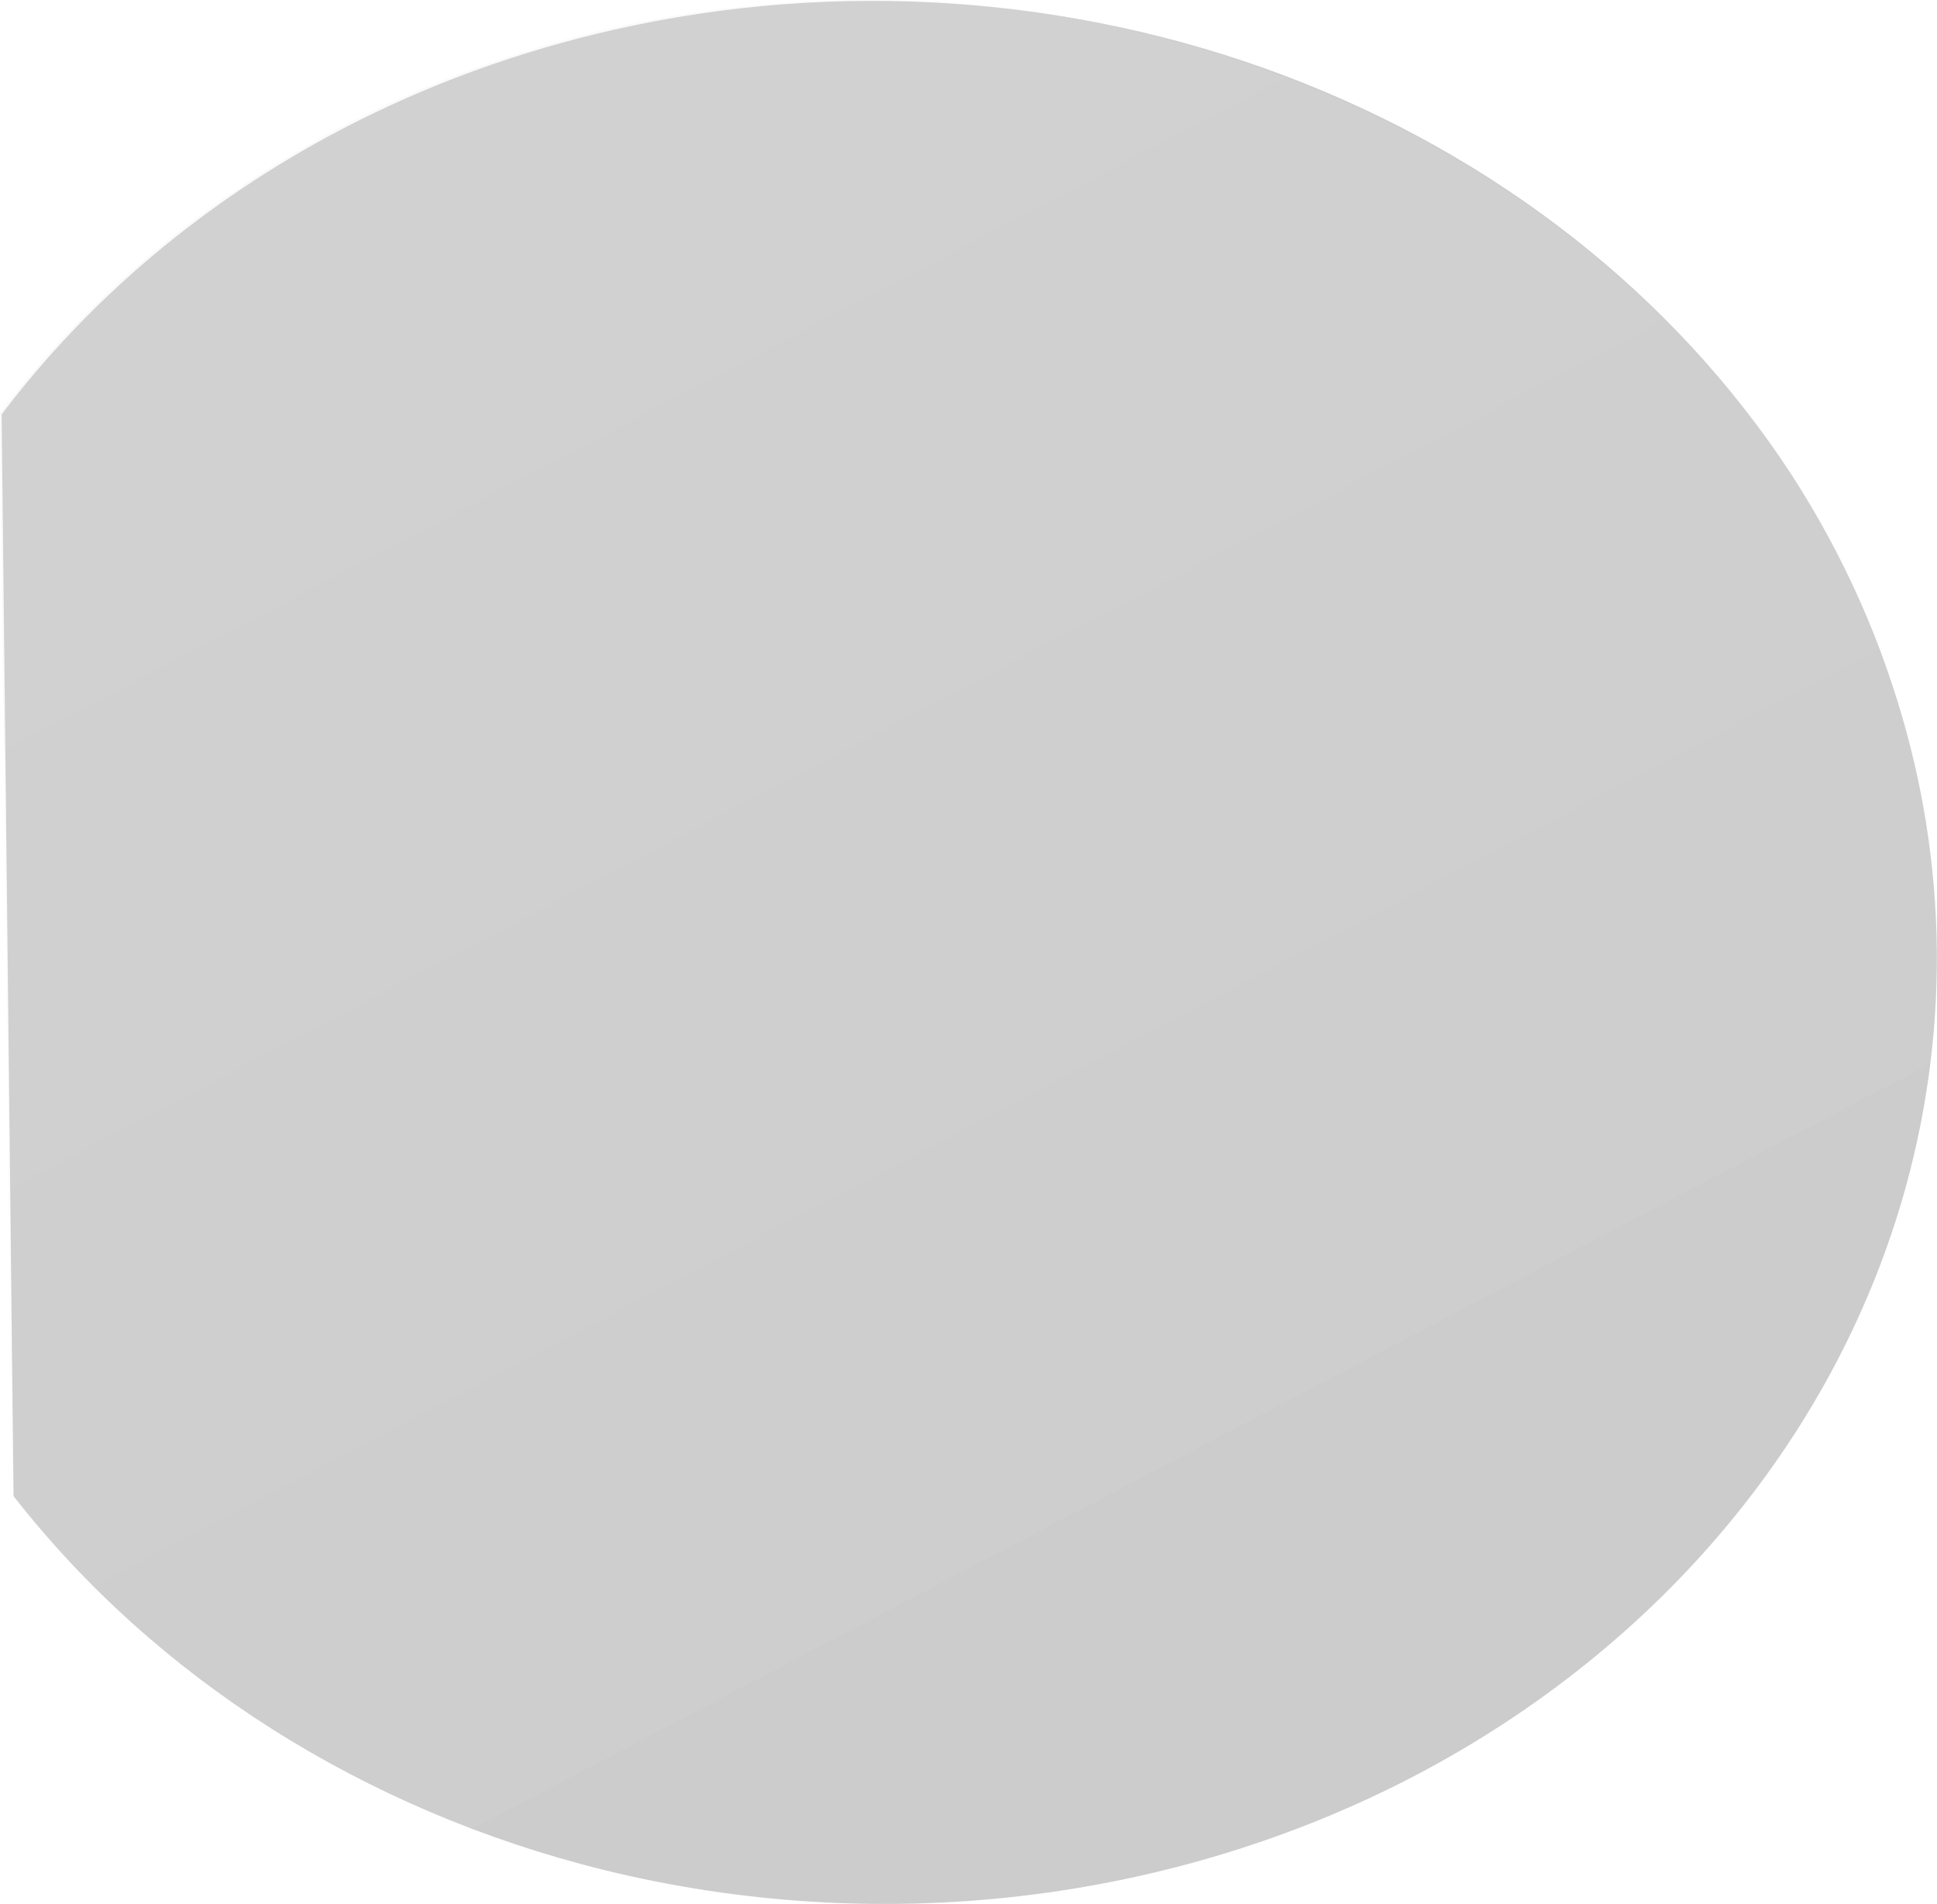 <?xml version="1.0" encoding="UTF-8" standalone="no"?>
<svg
   width="624.518"
   height="614.008"
   fill="none"
   viewBox="0 0 624.518 614.008"
   version="1.1"
   id="svg12"
   sodipodi:docname="Group27.svg"
   inkscape:version="1.1.2 (b8e25be833, 2022-02-05)"
   xmlns:inkscape="http://www.inkscape.org/namespaces/inkscape"
   xmlns:sodipodi="http://sodipodi.sourceforge.net/DTD/sodipodi-0.dtd"
   xmlns="http://www.w3.org/2000/svg"
   xmlns:svg="http://www.w3.org/2000/svg">
  <defs
     id="defs16" />
  <sodipodi:namedview
     id="namedview14"
     pagecolor="#505050"
     bordercolor="#eeeeee"
     borderopacity="1"
     inkscape:pageshadow="0"
     inkscape:pageopacity="0"
     inkscape:pagecheckerboard="0"
     showgrid="false"
     inkscape:zoom="0.85697259"
     inkscape:cx="284.72323"
     inkscape:cy="306.31085"
     inkscape:window-width="1920"
     inkscape:window-height="1001"
     inkscape:window-x="-9"
     inkscape:window-y="-9"
     inkscape:window-maximized="1"
     inkscape:current-layer="svg12" />
  <path
     fill="#000000"
     fill-opacity="0.2"
     d="m 109.671,41.937 c -43.53,22.895 -80.809,54.217 -109.146,91.705 l 1.88,170.45 1.969,178.394 c 45.899,58.802 113.155,101.434 190.115,120.509 43.857,10.836 89.632,13.713 134.644,8.463 45.013,-5.25 88.358,-18.521 127.502,-39.037 39.11,-20.567 73.22,-47.959 100.333,-80.575 27.114,-32.616 46.687,-69.8 57.572,-109.375 14.587,-53.105 13.075,-108.829 -4.379,-161.388 -7.817,-23.883 -18.829,-46.838 -32.793,-68.364 C 539.759,95.241 482.457,50.196 414.086,24.369 345.716,-1.459 269.978,-6.673 198.279,9.513 167.171,16.516 137.342,27.431 109.671,41.937 Z"
     id="path2" />
  <path
     fill="#eaeaea"
     fill-opacity="0.2"
     d="M 605.766,209.278 30.18,511.457 c 33.825,33.855 75.532,60.598 122.126,78.309 l 470.022,-246.758 c 5.198,-41.044 1.122,-82.653 -11.983,-122.337 a 289.208,289.208 0 0 0 -4.579,-11.393 z"
     opacity="0.3"
     id="path4" />
  <path
     fill="#eaeaea"
     fill-opacity="0.2"
     d="m 536.719,103.104 -533.961,280.326 1.092,98.951 a 318.908,318.908 0 0 0 26.327,29.081 l 575.586,-302.179 c -7.247,-19.818 -16.713,-38.933 -28.253,-57.051 -11.753,-17.545 -25.417,-34.002 -40.791,-49.128 z"
     opacity="0.5"
     id="path6" />
  <path
     fill="#eaeaea"
     fill-opacity="0.2"
     d="M 414.405,24.891 1.191,241.826 l 0.683,61.955 0.879,79.649 533.961,-280.326 C 502.825,69.265 461.054,42.553 414.405,24.891 Z"
     opacity="0.7"
     id="path8" />
  <path
     fill="#eaeaea"
     fill-opacity="0.2"
     d="M 109.272,41.322 C 65.692,64.243 28.369,95.602 0,133.133 L 1.199,241.825 414.413,24.891 C 345.994,-1.426 270.022,-7.053 197.984,8.86 166.84,15.871 136.975,26.799 109.272,41.322 Z"
     id="path10" />
</svg>
